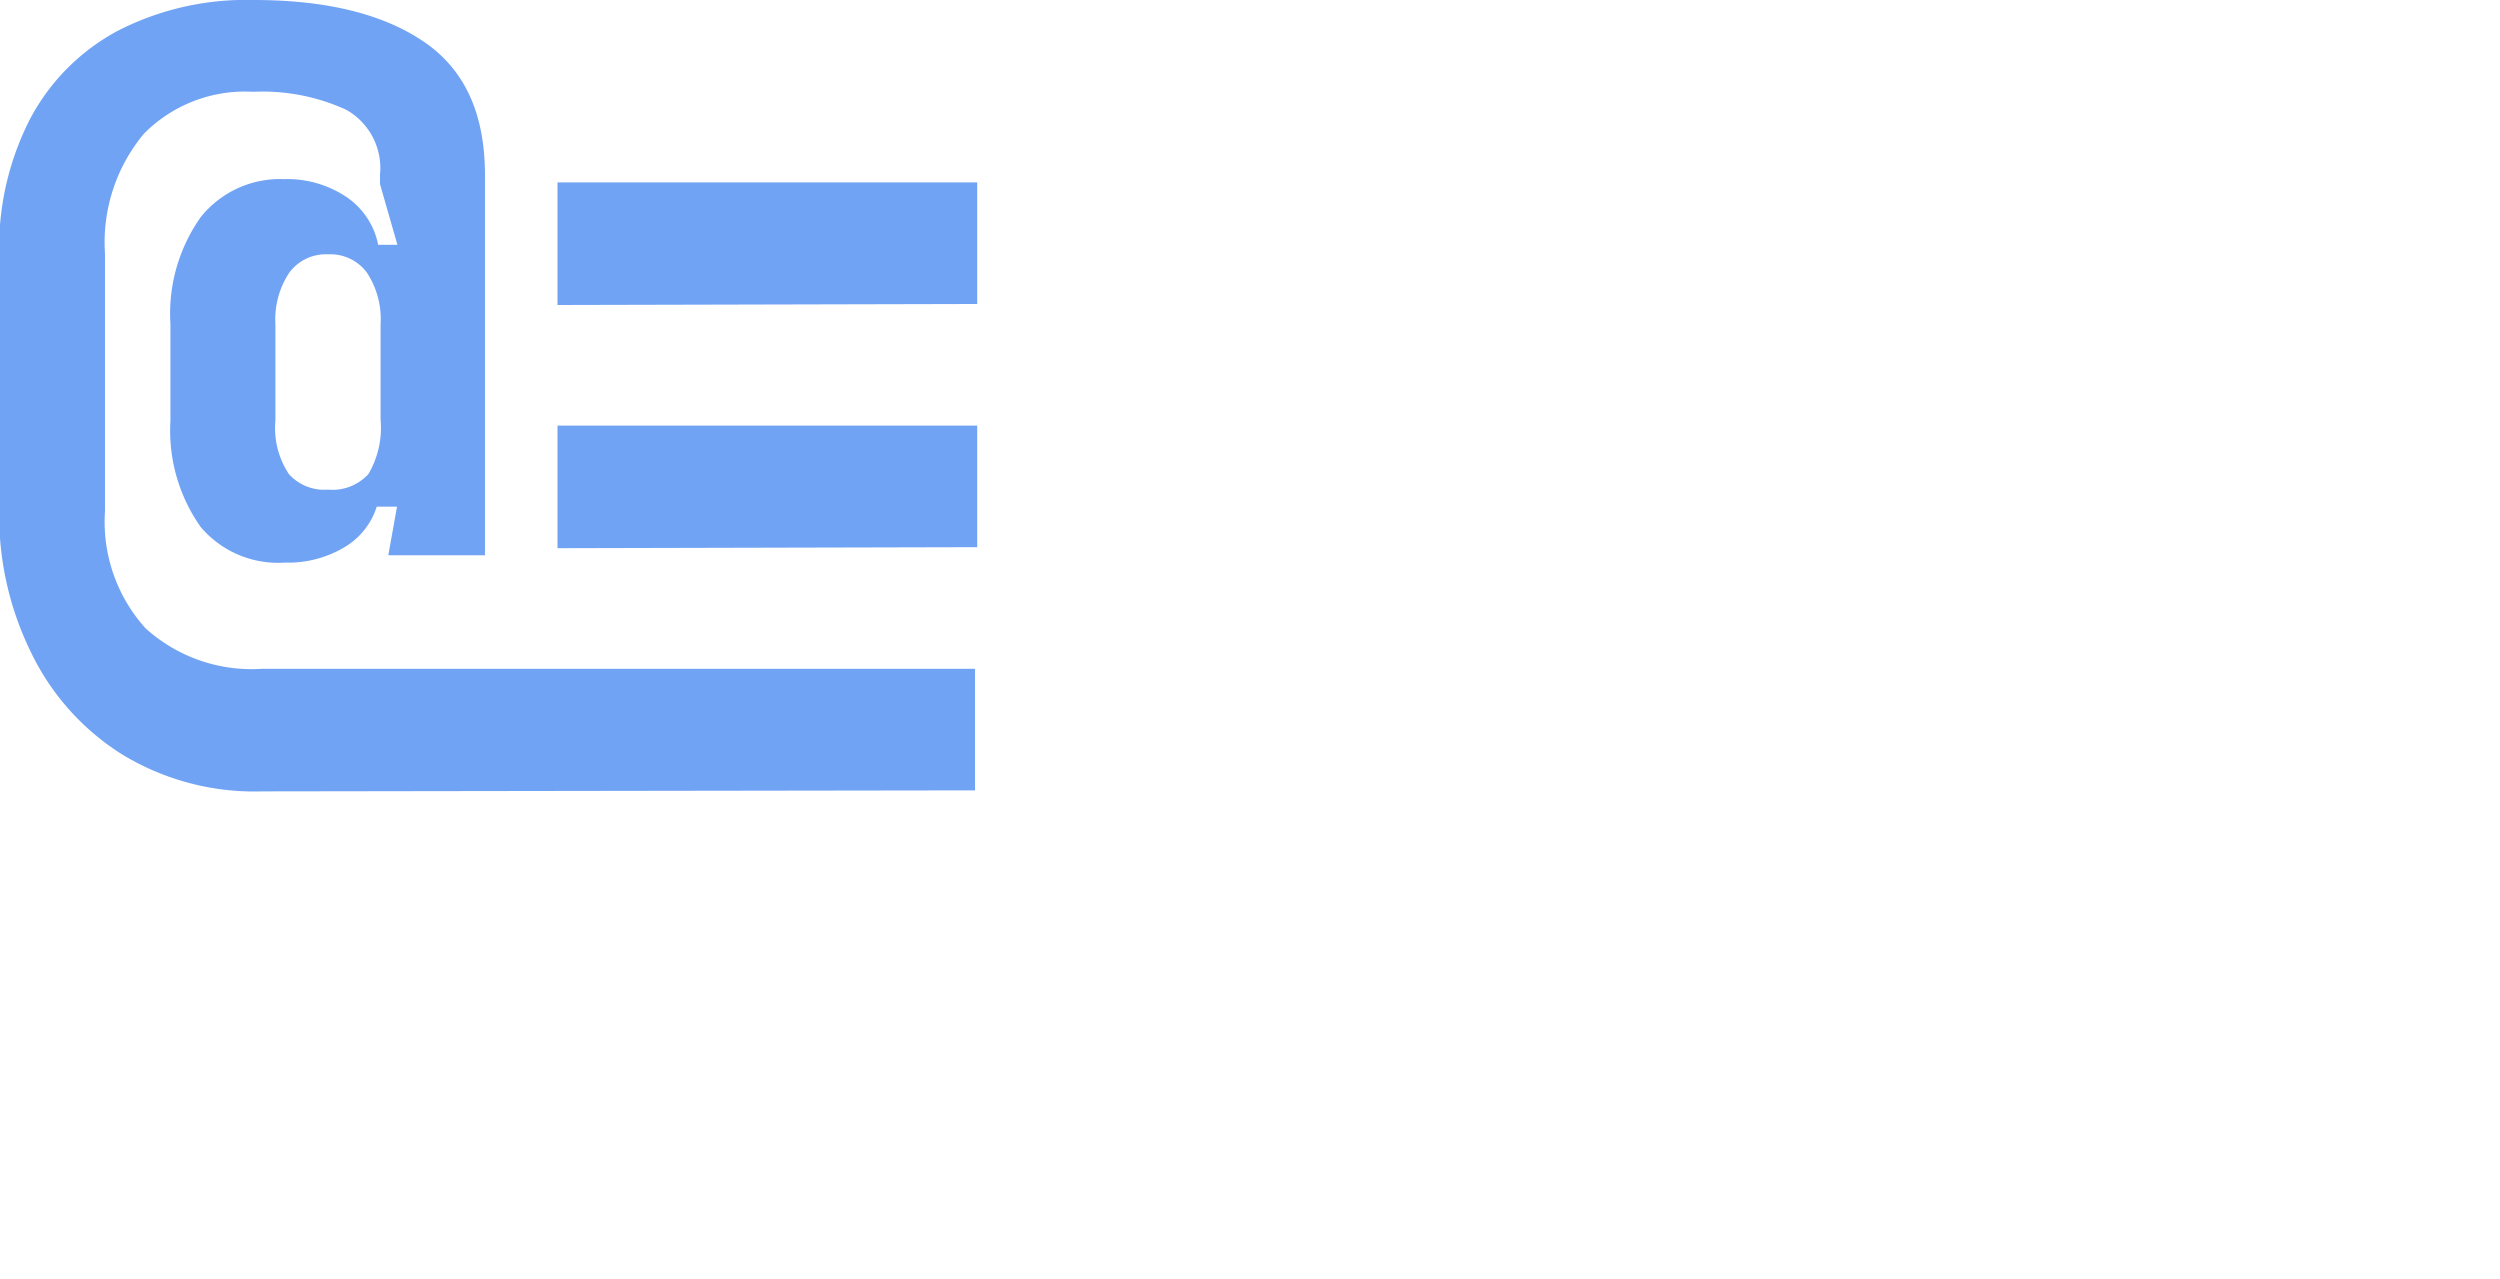 <svg id="Layer_2" data-name="Layer 2" xmlns="http://www.w3.org/2000/svg" width="123.36" height="63.13"
     viewBox="0 0 123.36 63.13">
    <defs>
        <style>.cls-1{fill:#70a3f4;}</style>
    </defs>
    <path class="cls-1"
          d="M12.94,39.05A12.56,12.56,0,0,1,6,37.21a12.16,12.16,0,0,1-4.46-5,15.35,15.35,0,0,1-1.58-7V12.51A13.89,13.89,0,0,1,1.51,5.82,10.49,10.49,0,0,1,5.83,1.51,13.85,13.85,0,0,1,12.51,0c3.6,0,6.4.69,8.42,2.07s3,3.57,3,6.56V27.4H19.16L19.59,25h-1a3.57,3.57,0,0,1-1.59,2,5.41,5.41,0,0,1-2.94.76A5,5,0,0,1,9.9,26a8.25,8.25,0,0,1-1.49-5.24V16A8.25,8.25,0,0,1,9.9,10.72,5,5,0,0,1,14,8.84a5.24,5.24,0,0,1,3.11.89,3.71,3.71,0,0,1,1.55,2.35h.95l-.86-3V8.63a3.3,3.3,0,0,0-1.66-3.21,9.89,9.89,0,0,0-4.6-.89A7,7,0,0,0,7.1,6.6a8.37,8.37,0,0,0-1.92,5.91V25.24a7.83,7.83,0,0,0,2,5.76,7.79,7.79,0,0,0,5.76,2H48.11v6Zm3.24-14.89a2.4,2.4,0,0,0,2-.77,4.51,4.51,0,0,0,.6-2.68V16a4.17,4.17,0,0,0-.67-2.54,2.24,2.24,0,0,0-1.92-.91,2.24,2.24,0,0,0-1.92.91A4.17,4.17,0,0,0,13.59,16v4.75a4.1,4.1,0,0,0,.67,2.65A2.35,2.35,0,0,0,16.18,24.16Zm11.33,2.89V21H48.22v6Zm0-12V9H48.22v6Z"/>
</svg>